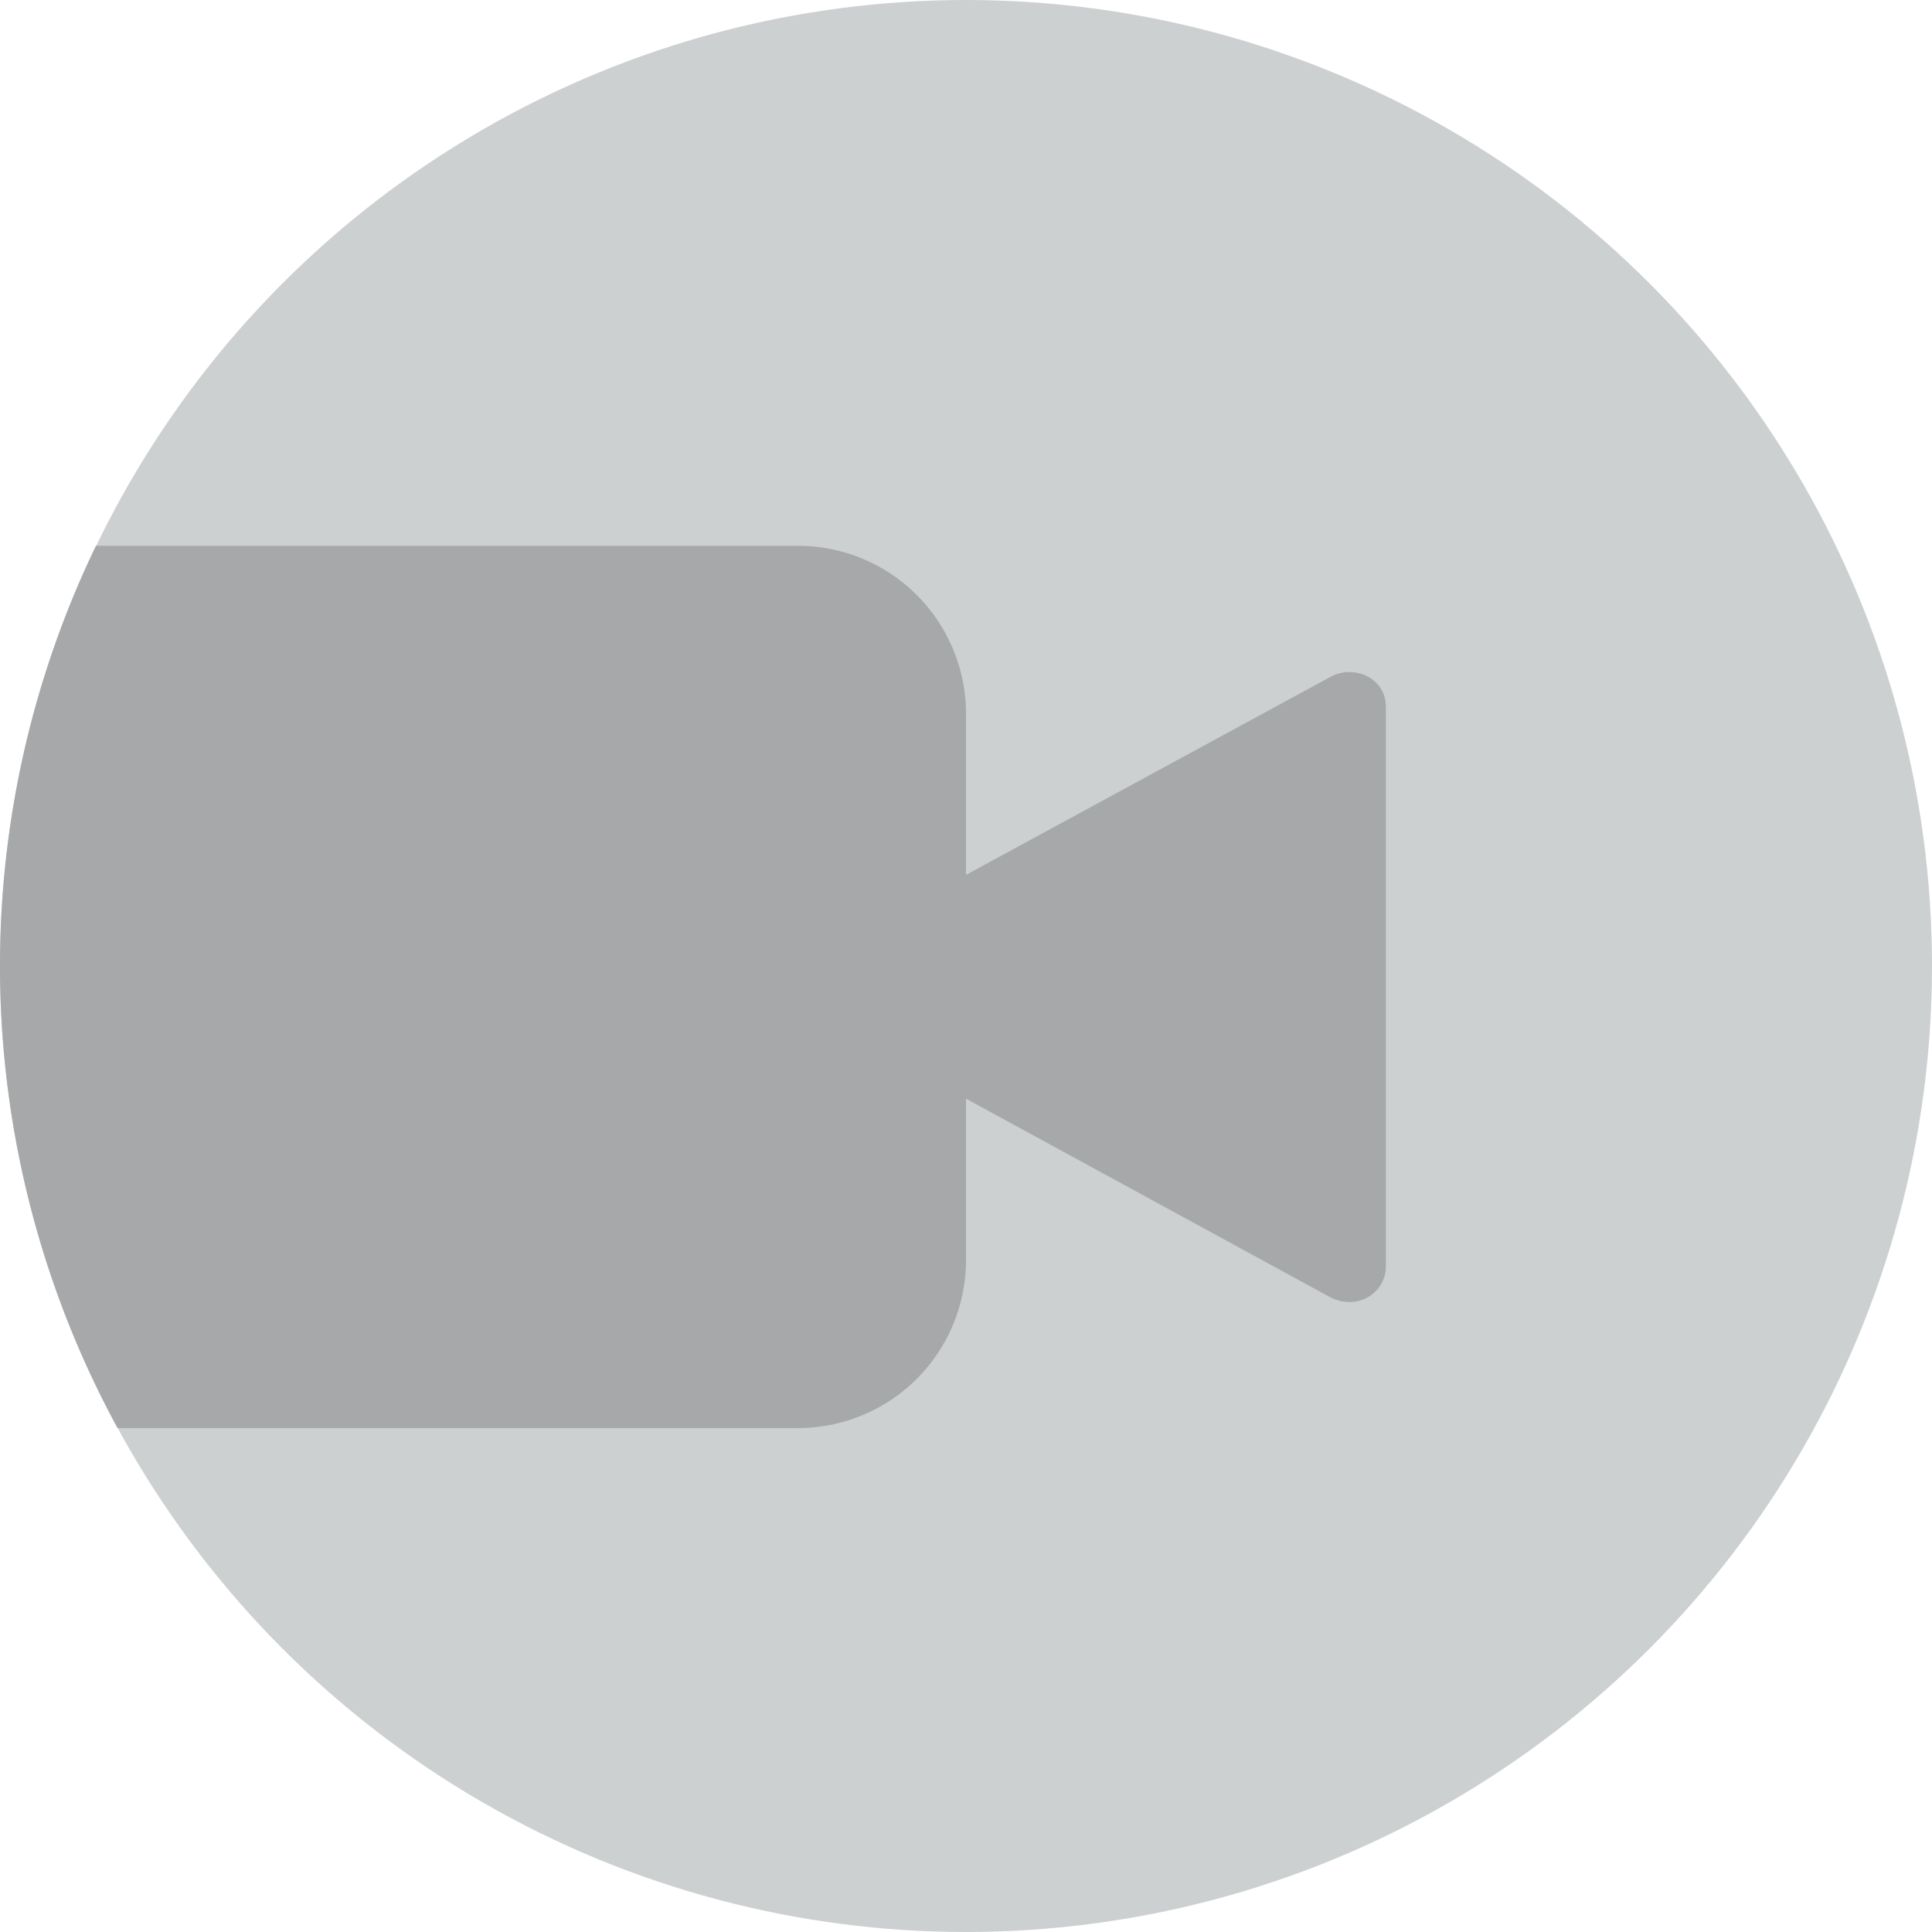 <svg data-name="icon 1" xmlns="http://www.w3.org/2000/svg" width="600" height="600"><circle cx="300" cy="300" r="300" fill="#cdd0d1"/><path d="M412.8 402.7L300 341.2v50.1a52.2 52.2 0 0 1-52.2 52.2H36.5a300.5 300.5 0 0 1-6.7-274h218a52.2 52.2 0 0 1 52.2 52.2v50l113.2-61.5c7.4-4 17.2.4 17.2 9.3v173.8c0 8.1-8.8 14.1-17.6 9.4z" fill="#a6a8a9" fill-rule="evenodd"/></svg>